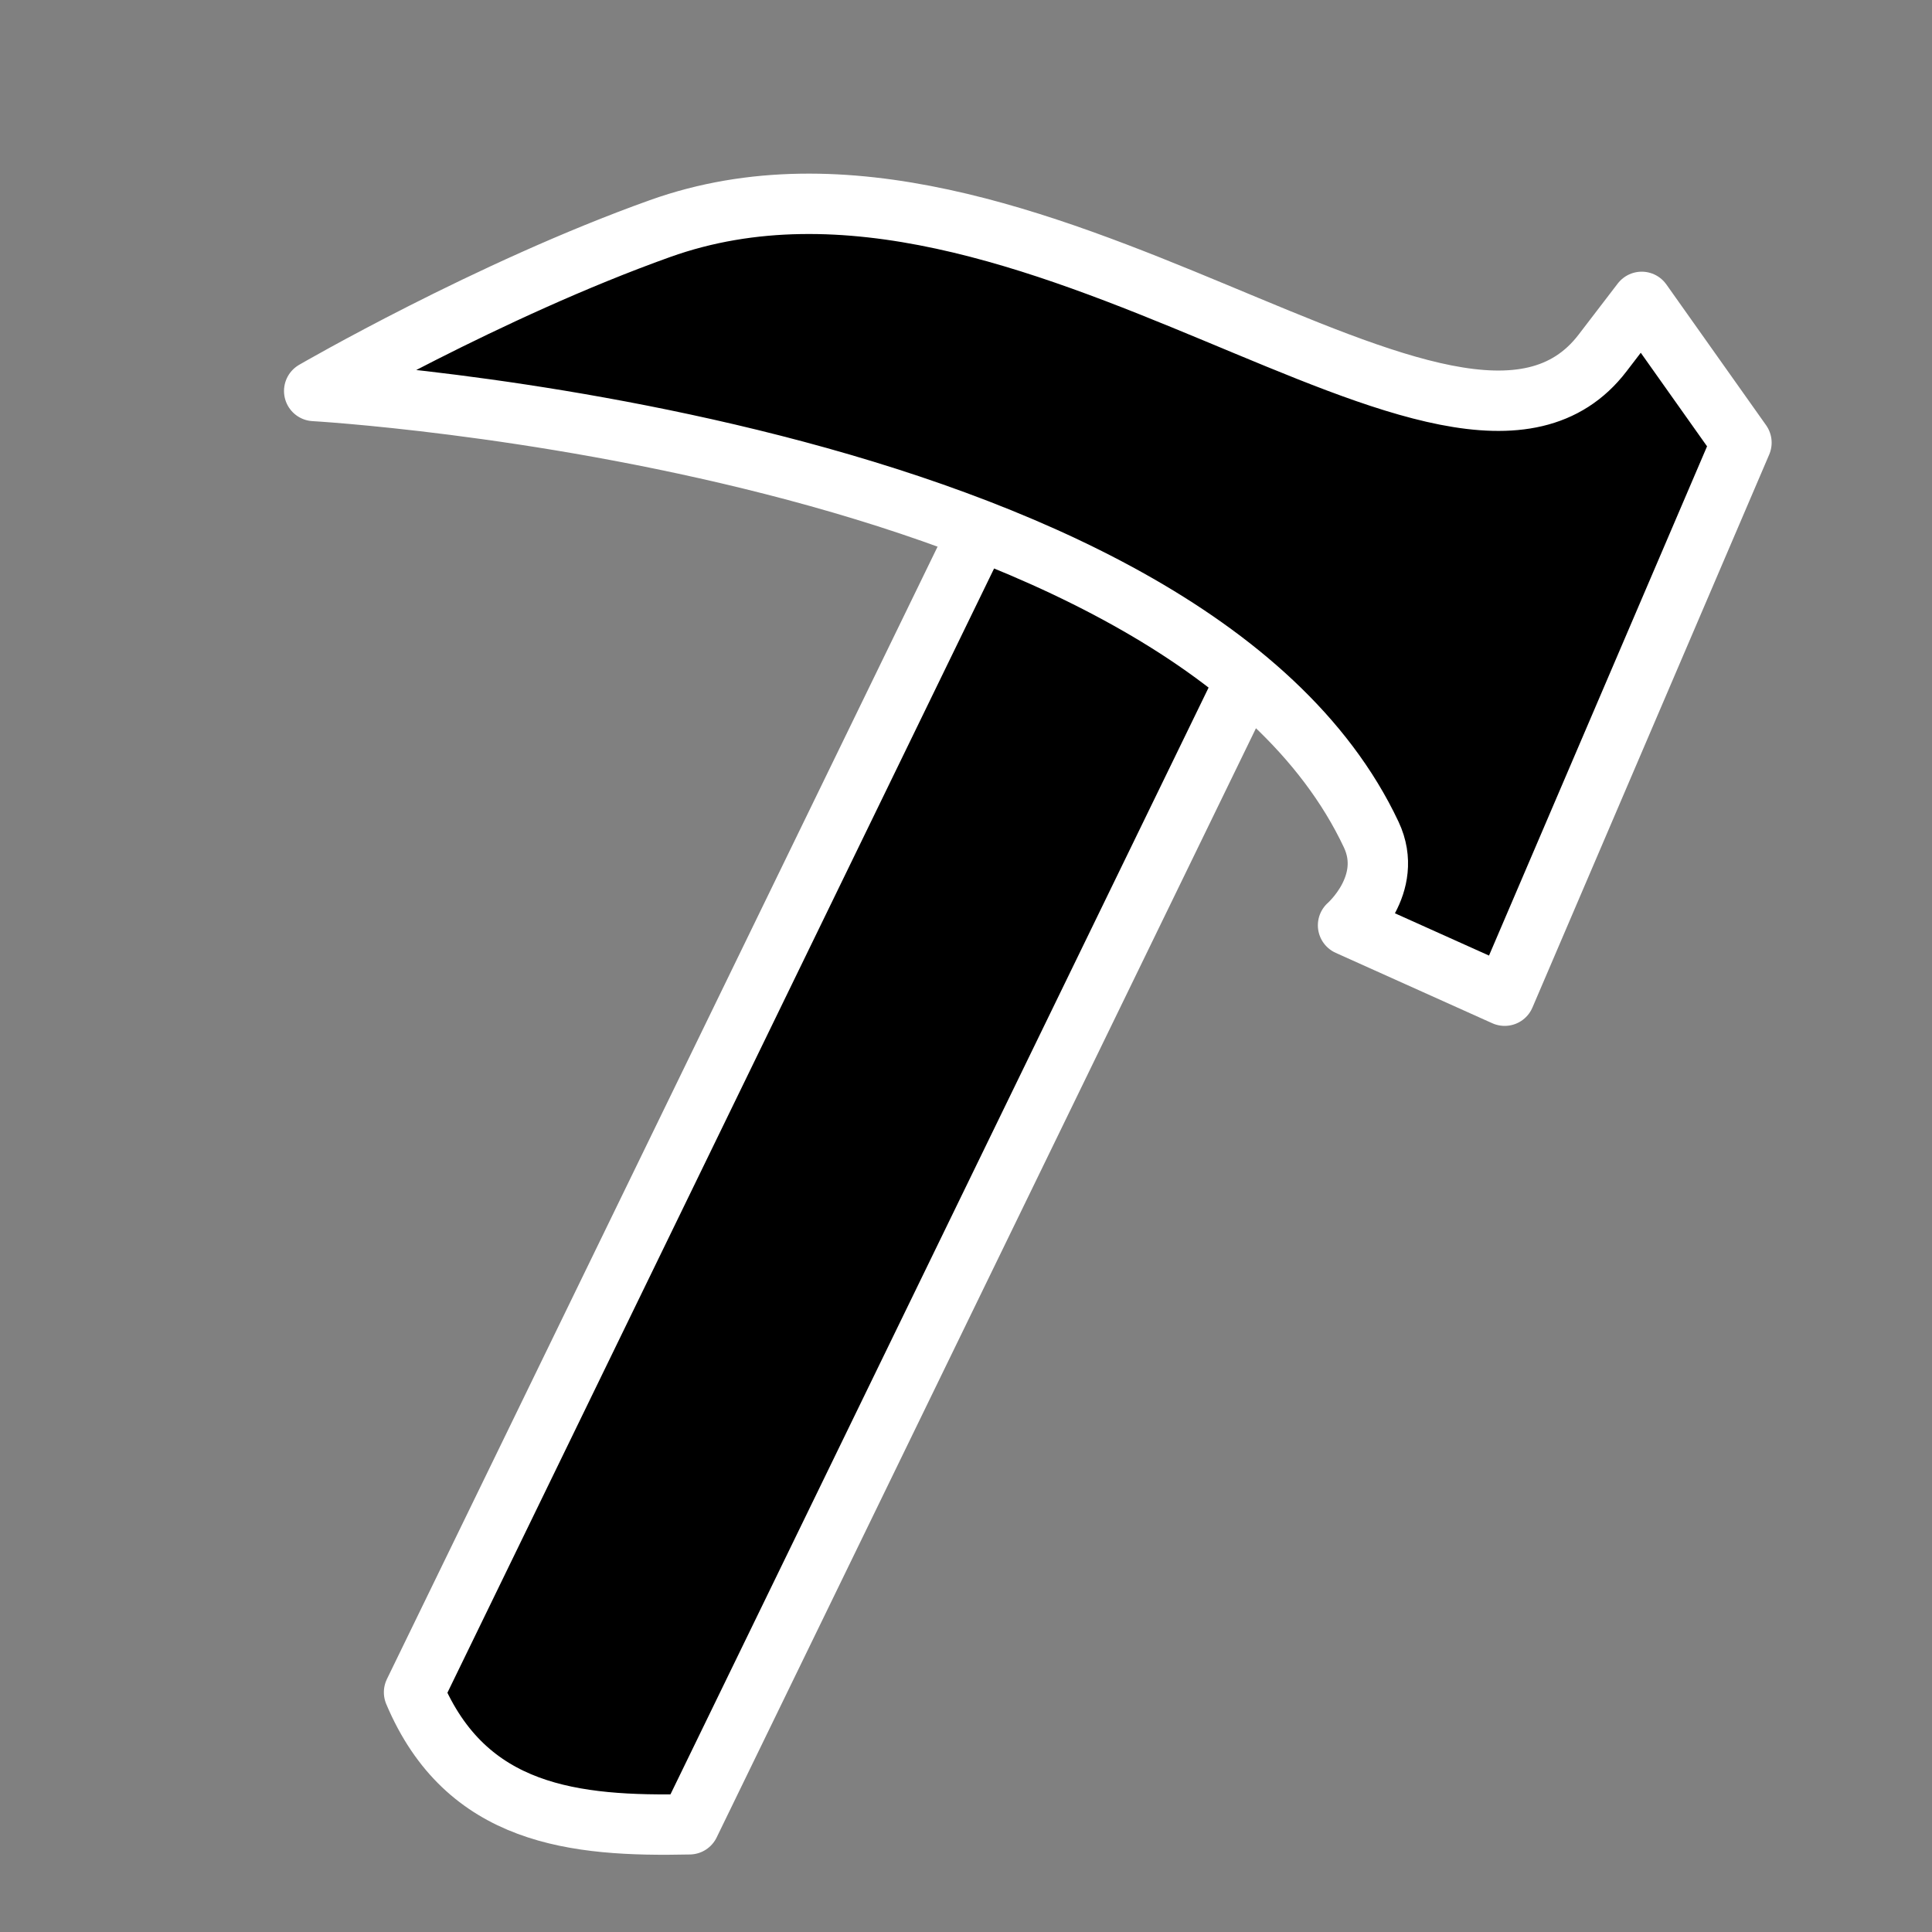 <?xml version="1.0" encoding="UTF-8" standalone="no"?>
<!-- Created with Inkscape (http://www.inkscape.org/) -->

<svg
    xmlns:dc="http://purl.org/dc/elements/1.1/"
    xmlns:cc="http://creativecommons.org/ns#"
    xmlns:rdf="http://www.w3.org/1999/02/22-rdf-syntax-ns#"
    xmlns:svg="http://www.w3.org/2000/svg"
    xmlns="http://www.w3.org/2000/svg"
    xmlns:sodipodi="http://sodipodi.sourceforge.net/DTD/sodipodi-0.dtd"
    xmlns:inkscape="http://www.inkscape.org/namespaces/inkscape"
    width="16mm"
    height="16mm"
    viewBox="0 0 16 16"
    version="1.1"
    id="svg8"
    inkscape:version="0.92.2 2405546, 2018-03-11"
    sodipodi:docname="impact.svg">
   <rect x="0" y="0" width="16" height="16" fill="#808080" stroke="none"/>
   <defs
       id="defs2" />
   <sodipodi:namedview
       id="base"
       pagecolor="#ffffff"
       bordercolor="#666666"
       borderopacity="1.0"
       inkscape:pageopacity="0.0"
       inkscape:pageshadow="2"
       inkscape:zoom="2.82843"
       inkscape:cx="-122.709"
       inkscape:cy="31.755"
       inkscape:document-units="mm"
       inkscape:current-layer="layer1"
       showgrid="false"
       inkscape:snap-global="false"
       inkscape:snap-bbox="true"
       inkscape:bbox-nodes="false"
       inkscape:window-width="1678"
       inkscape:window-height="1029"
       inkscape:window-x="1"
       inkscape:window-y="516"
       inkscape:window-maximized="0" />
   <g
       inkscape:label="Layer 1"
       inkscape:groupmode="layer"
       id="layer1"
       transform="translate(0,-281)">
      <path
          style="fill:#000000;stroke:#ffffff;stroke-width:0.5;stroke-linecap:round;stroke-linejoin:round;paint-order:markers stroke fill"
          d="M 3.429,295.015 8.756,284.06 11.037,285.152 5.71,296.108 C 4.757,296.129 3.86,296.037 3.429,295.015 Z"
          id="rect844-2"
          inkscape:connector-curvature="0"
          sodipodi:nodetypes="ccccc" />
      <path
          style="fill:#000000;stroke:#ffffff;stroke-linecap:round;stroke-linejoin:round;paint-order:markers stroke fill;stroke-width:0.5"
          d="M 5.466,282.893 C 8.517,281.802 12.069,285.495 13.272,283.923 L 13.596,283.5 14.422,284.666 12.461,289.246 11.164,288.663 C 11.164,288.663 11.551,288.326 11.356,287.912 9.819,284.646 2.602,284.238 2.602,284.238 2.602,284.238 4.044,283.401 5.466,282.893 Z"
          id="rect844"
          inkscape:connector-curvature="0"
          sodipodi:nodetypes="ssccccscs" />
   </g>
</svg>
